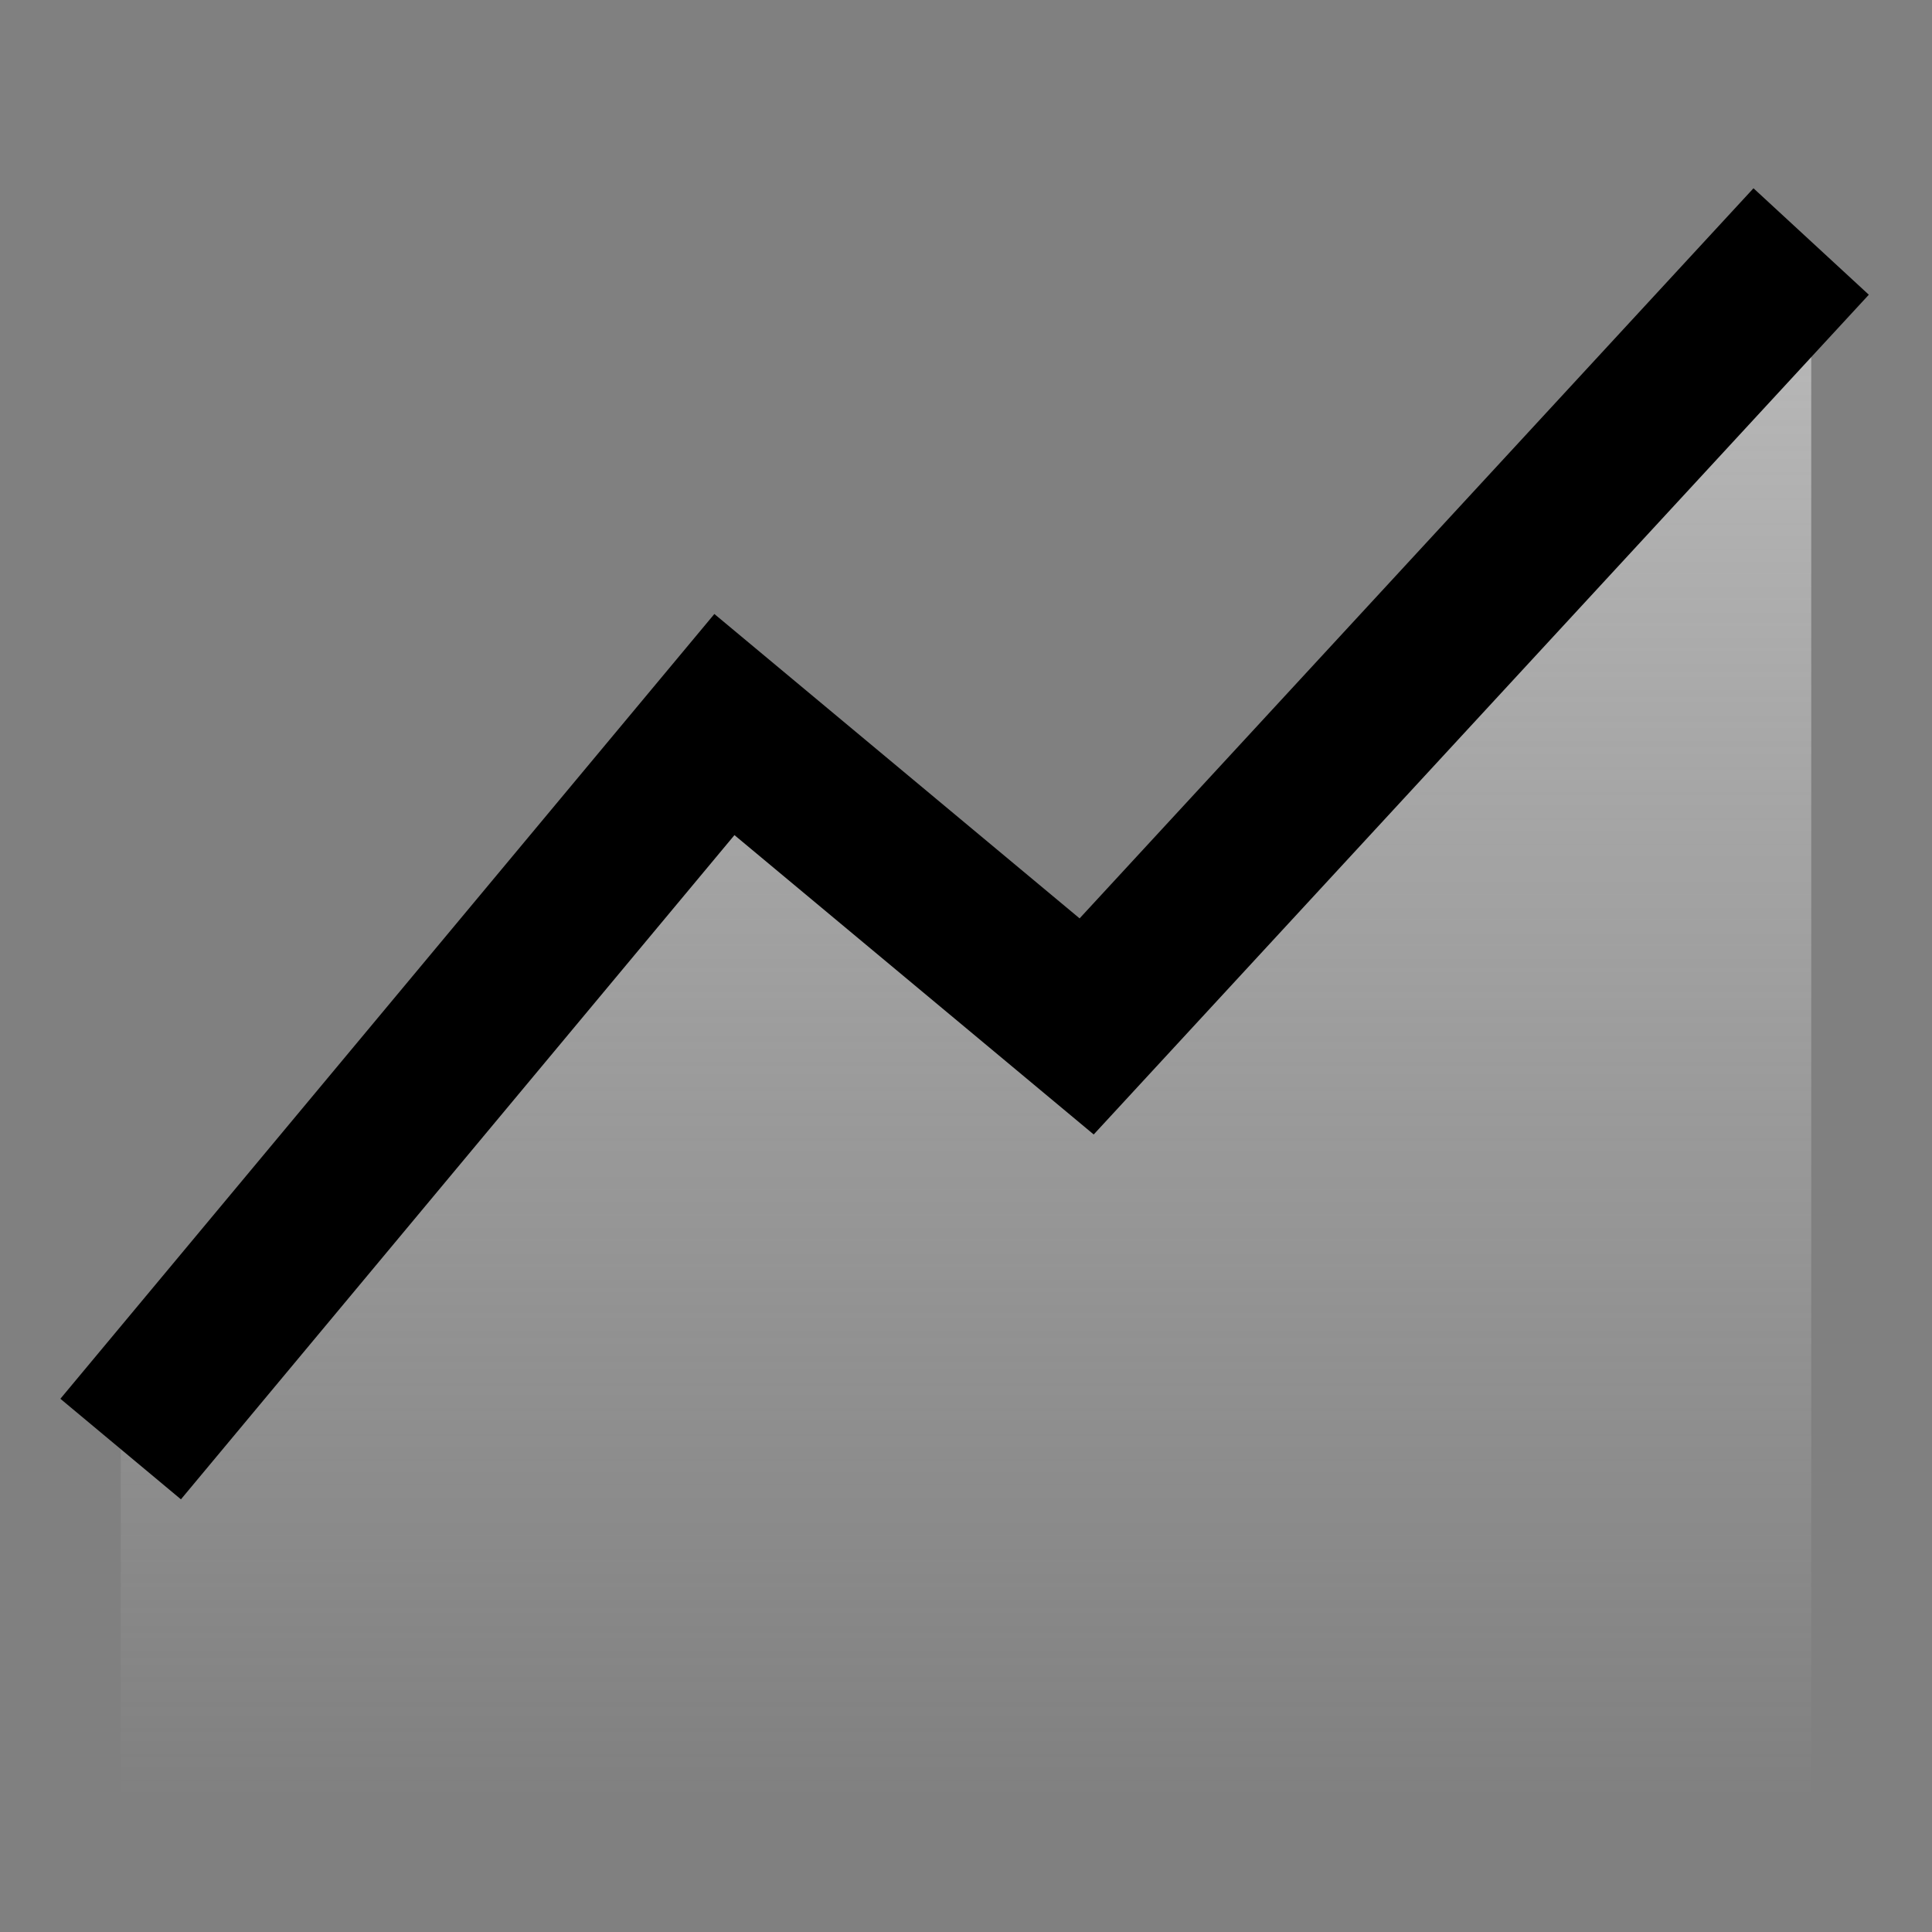 <svg width="20" height="20" viewBox="0 0 20 20" fill="none" xmlns="http://www.w3.org/2000/svg">
<rect x="0" y="0" width="20" height="20" fill="#808080" stroke="none"/>
<path d="M7.5 7.5L1.25 15V18.75H18.75V2.5L11.25 10.625L7.5 7.5Z" fill="url(#paint0_linear_761_287904)" style="fill: url(#paint0_linear_761_287904);"></path>
<path fill-rule="evenodd" clip-rule="evenodd" d="M19.346 3.051L11.322 11.744L7.603 8.645L1.873 15.521L0.625 14.48L7.395 6.356L11.176 9.507L18.152 1.949L19.346 3.051Z" fill="currentColor"></path>
<defs>
<linearGradient id="paint0_linear_761_287904" x1="10" y1="2.5" x2="10" y2="18.75" gradientUnits="userSpaceOnUse">
<stop stop-color="#F5F5F5" stop-opacity="0.5"></stop>
<stop offset="1" stop-color="#F5F5F5" stop-opacity="0"></stop>
</linearGradient>
</defs>
</svg>